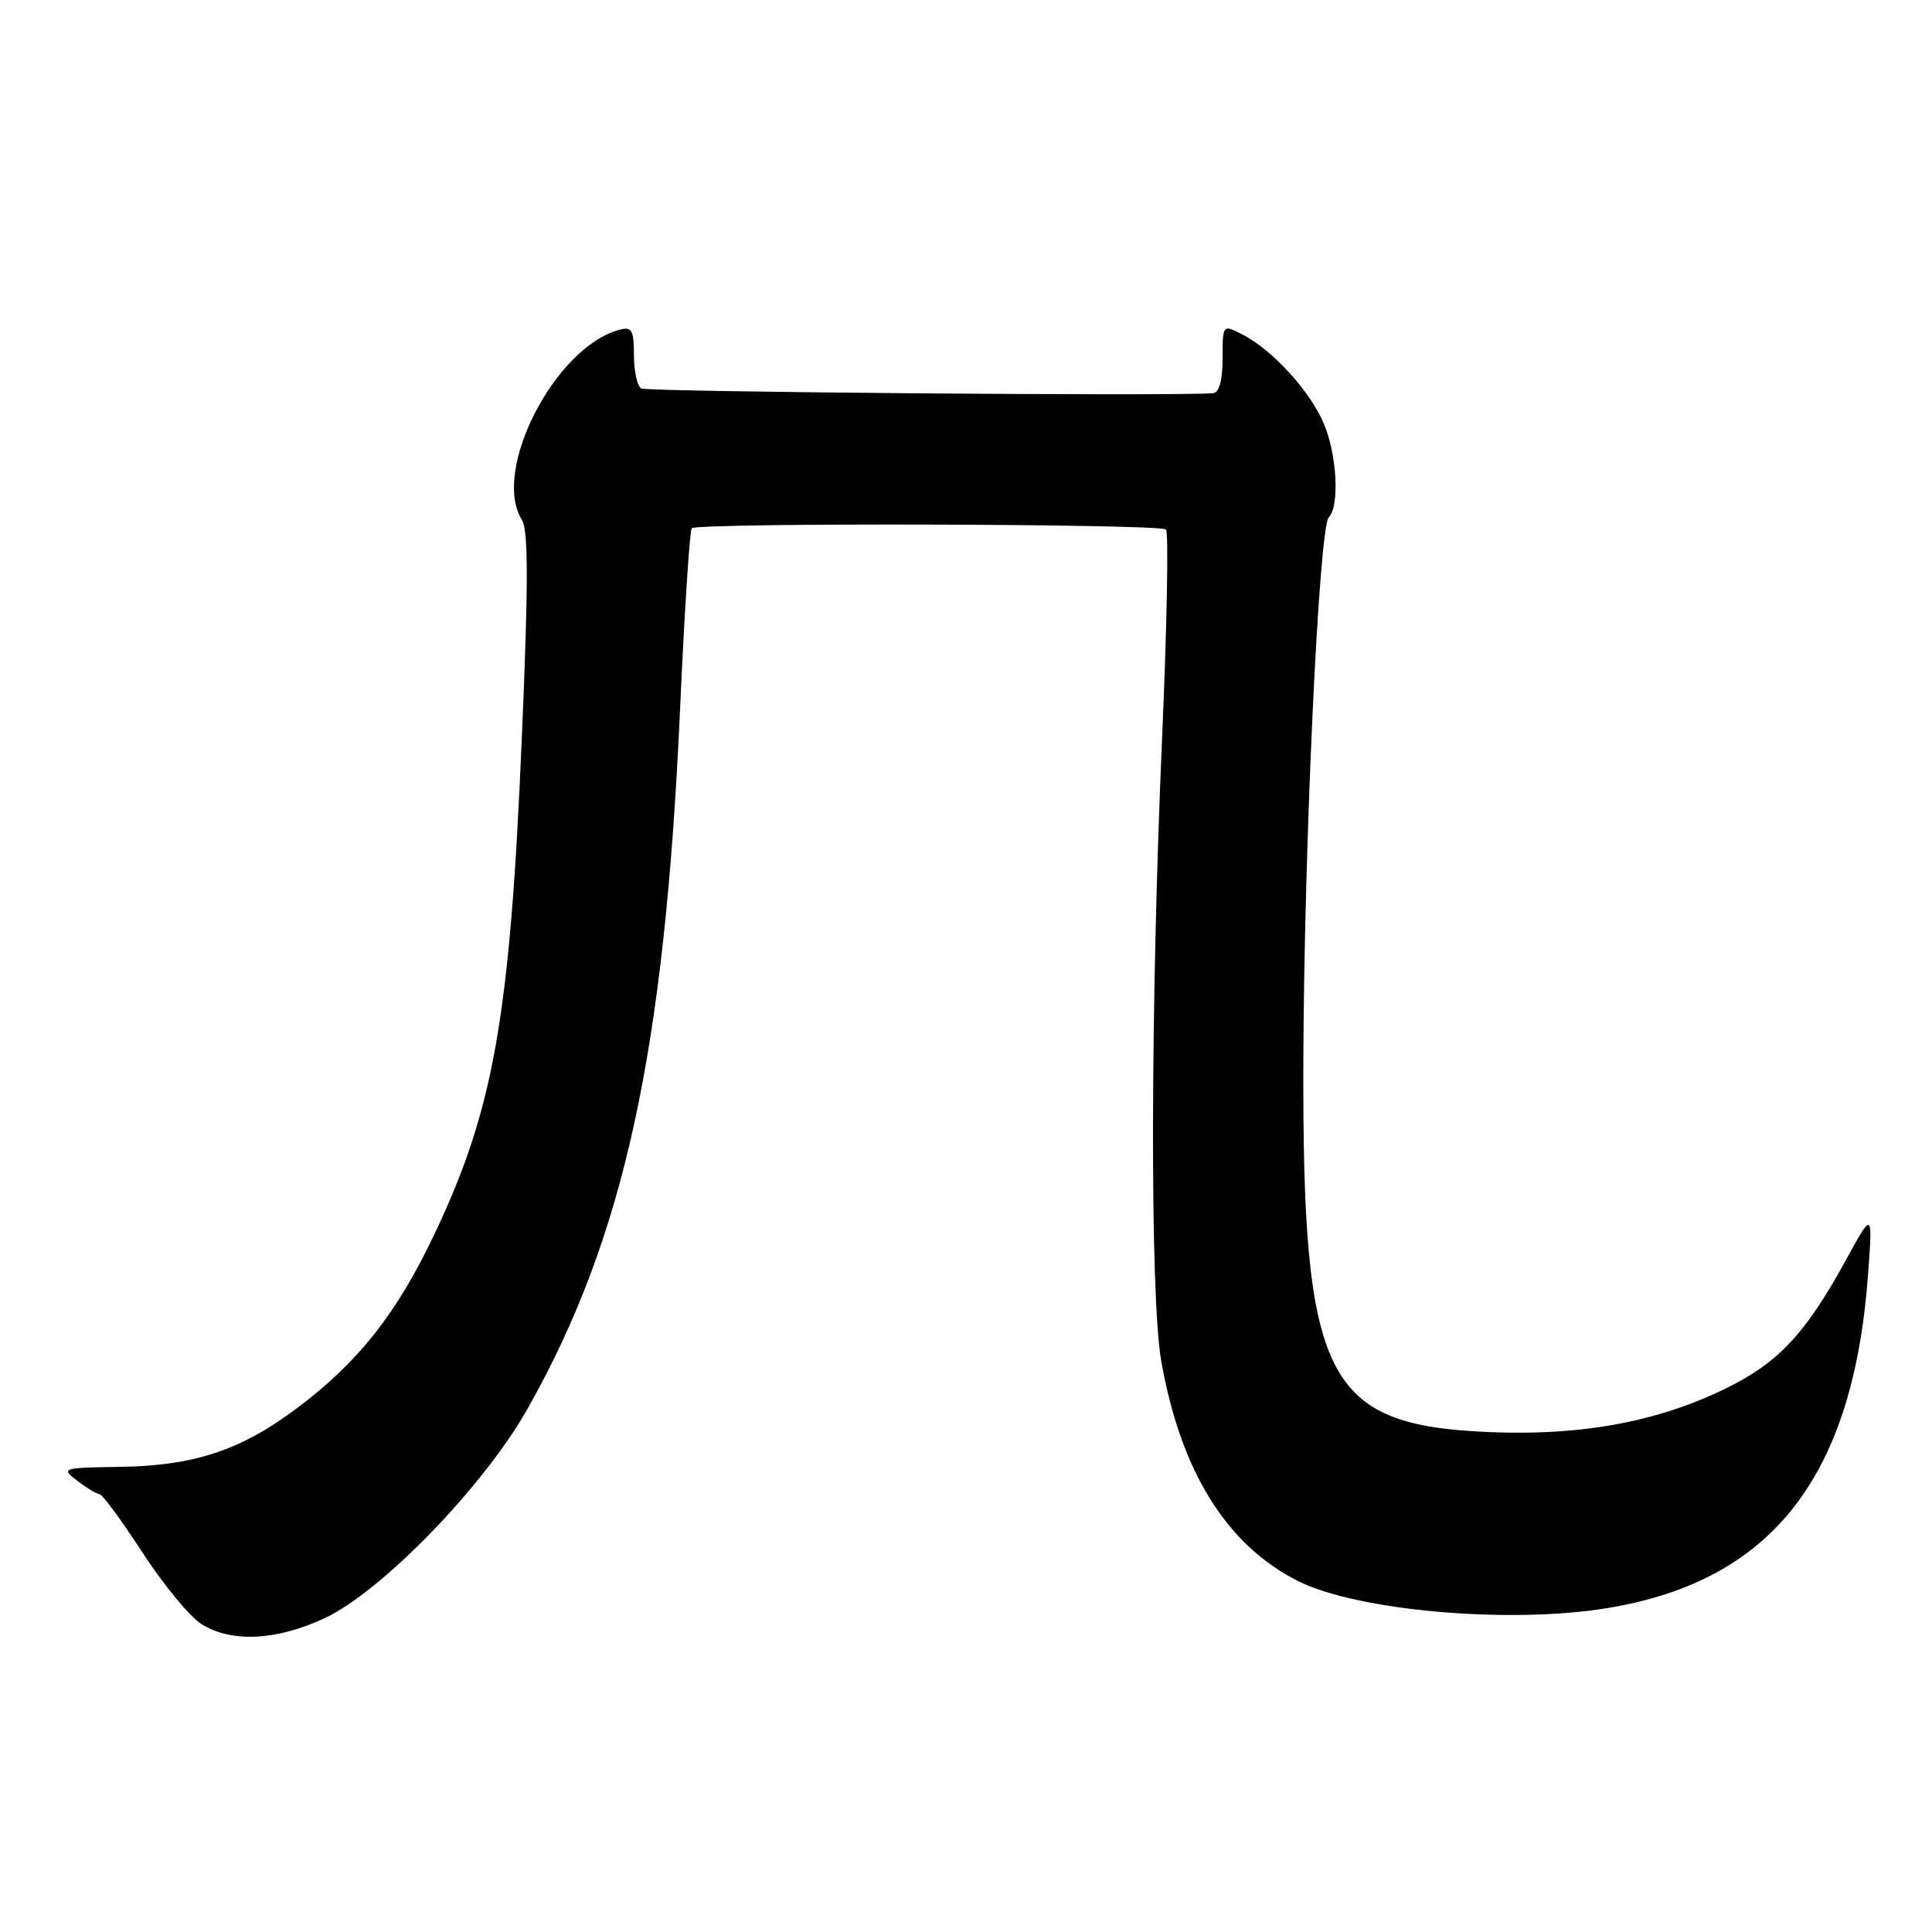 <?xml version="1.0" encoding="UTF-8" standalone="no"?>
<!DOCTYPE svg PUBLIC "-//W3C//DTD SVG 1.1//EN" "http://www.w3.org/Graphics/SVG/1.1/DTD/svg11.dtd" >
<svg xmlns="http://www.w3.org/2000/svg" xmlns:xlink="http://www.w3.org/1999/xlink" version="1.1" viewBox="0 0 256 256">
 <g >
 <path fill="currentColor"
d=" M 42.97 214.44 C 50.59 210.89 64.13 196.92 69.94 186.61 C 82.72 163.93 88.07 139.37 90.11 94.02 C 90.69 81.08 91.39 70.28 91.66 70.00 C 92.42 69.24 153.73 69.40 154.50 70.16 C 154.86 70.53 154.63 82.90 153.99 97.66 C 152.43 133.36 152.37 171.71 153.86 180.27 C 156.41 194.88 162.48 204.68 171.94 209.47 C 179.78 213.44 200.01 215.22 213.00 213.08 C 234.88 209.47 245.64 195.61 247.55 168.57 C 248.13 160.50 248.13 160.50 244.54 167.05 C 239.25 176.71 235.65 180.56 228.71 183.96 C 219.70 188.39 209.54 190.27 197.39 189.76 C 175.56 188.85 172.56 182.86 172.70 140.50 C 172.80 111.94 174.77 69.89 176.07 68.55 C 177.51 67.08 177.17 60.34 175.45 56.22 C 173.66 51.92 168.73 46.47 164.75 44.39 C 162.00 42.95 162.00 42.95 162.00 47.47 C 162.00 50.38 161.55 52.03 160.75 52.10 C 155.42 52.51 85.71 51.94 84.96 51.47 C 84.43 51.15 84.00 49.15 84.00 47.03 C 84.00 43.77 83.72 43.26 82.13 43.68 C 73.56 45.92 65.09 62.37 69.15 68.87 C 70.02 70.27 70.02 77.42 69.13 98.11 C 67.57 134.80 65.41 147.00 57.58 163.50 C 52.58 174.04 47.51 180.46 39.38 186.57 C 31.91 192.18 25.74 194.22 15.86 194.37 C 8.18 194.48 8.05 194.53 10.25 196.22 C 11.49 197.17 12.81 197.97 13.18 197.98 C 13.56 197.99 16.13 201.49 18.90 205.75 C 21.67 210.01 25.19 214.28 26.72 215.22 C 30.68 217.68 36.62 217.39 42.97 214.44 Z "/>
</g>
</svg>
